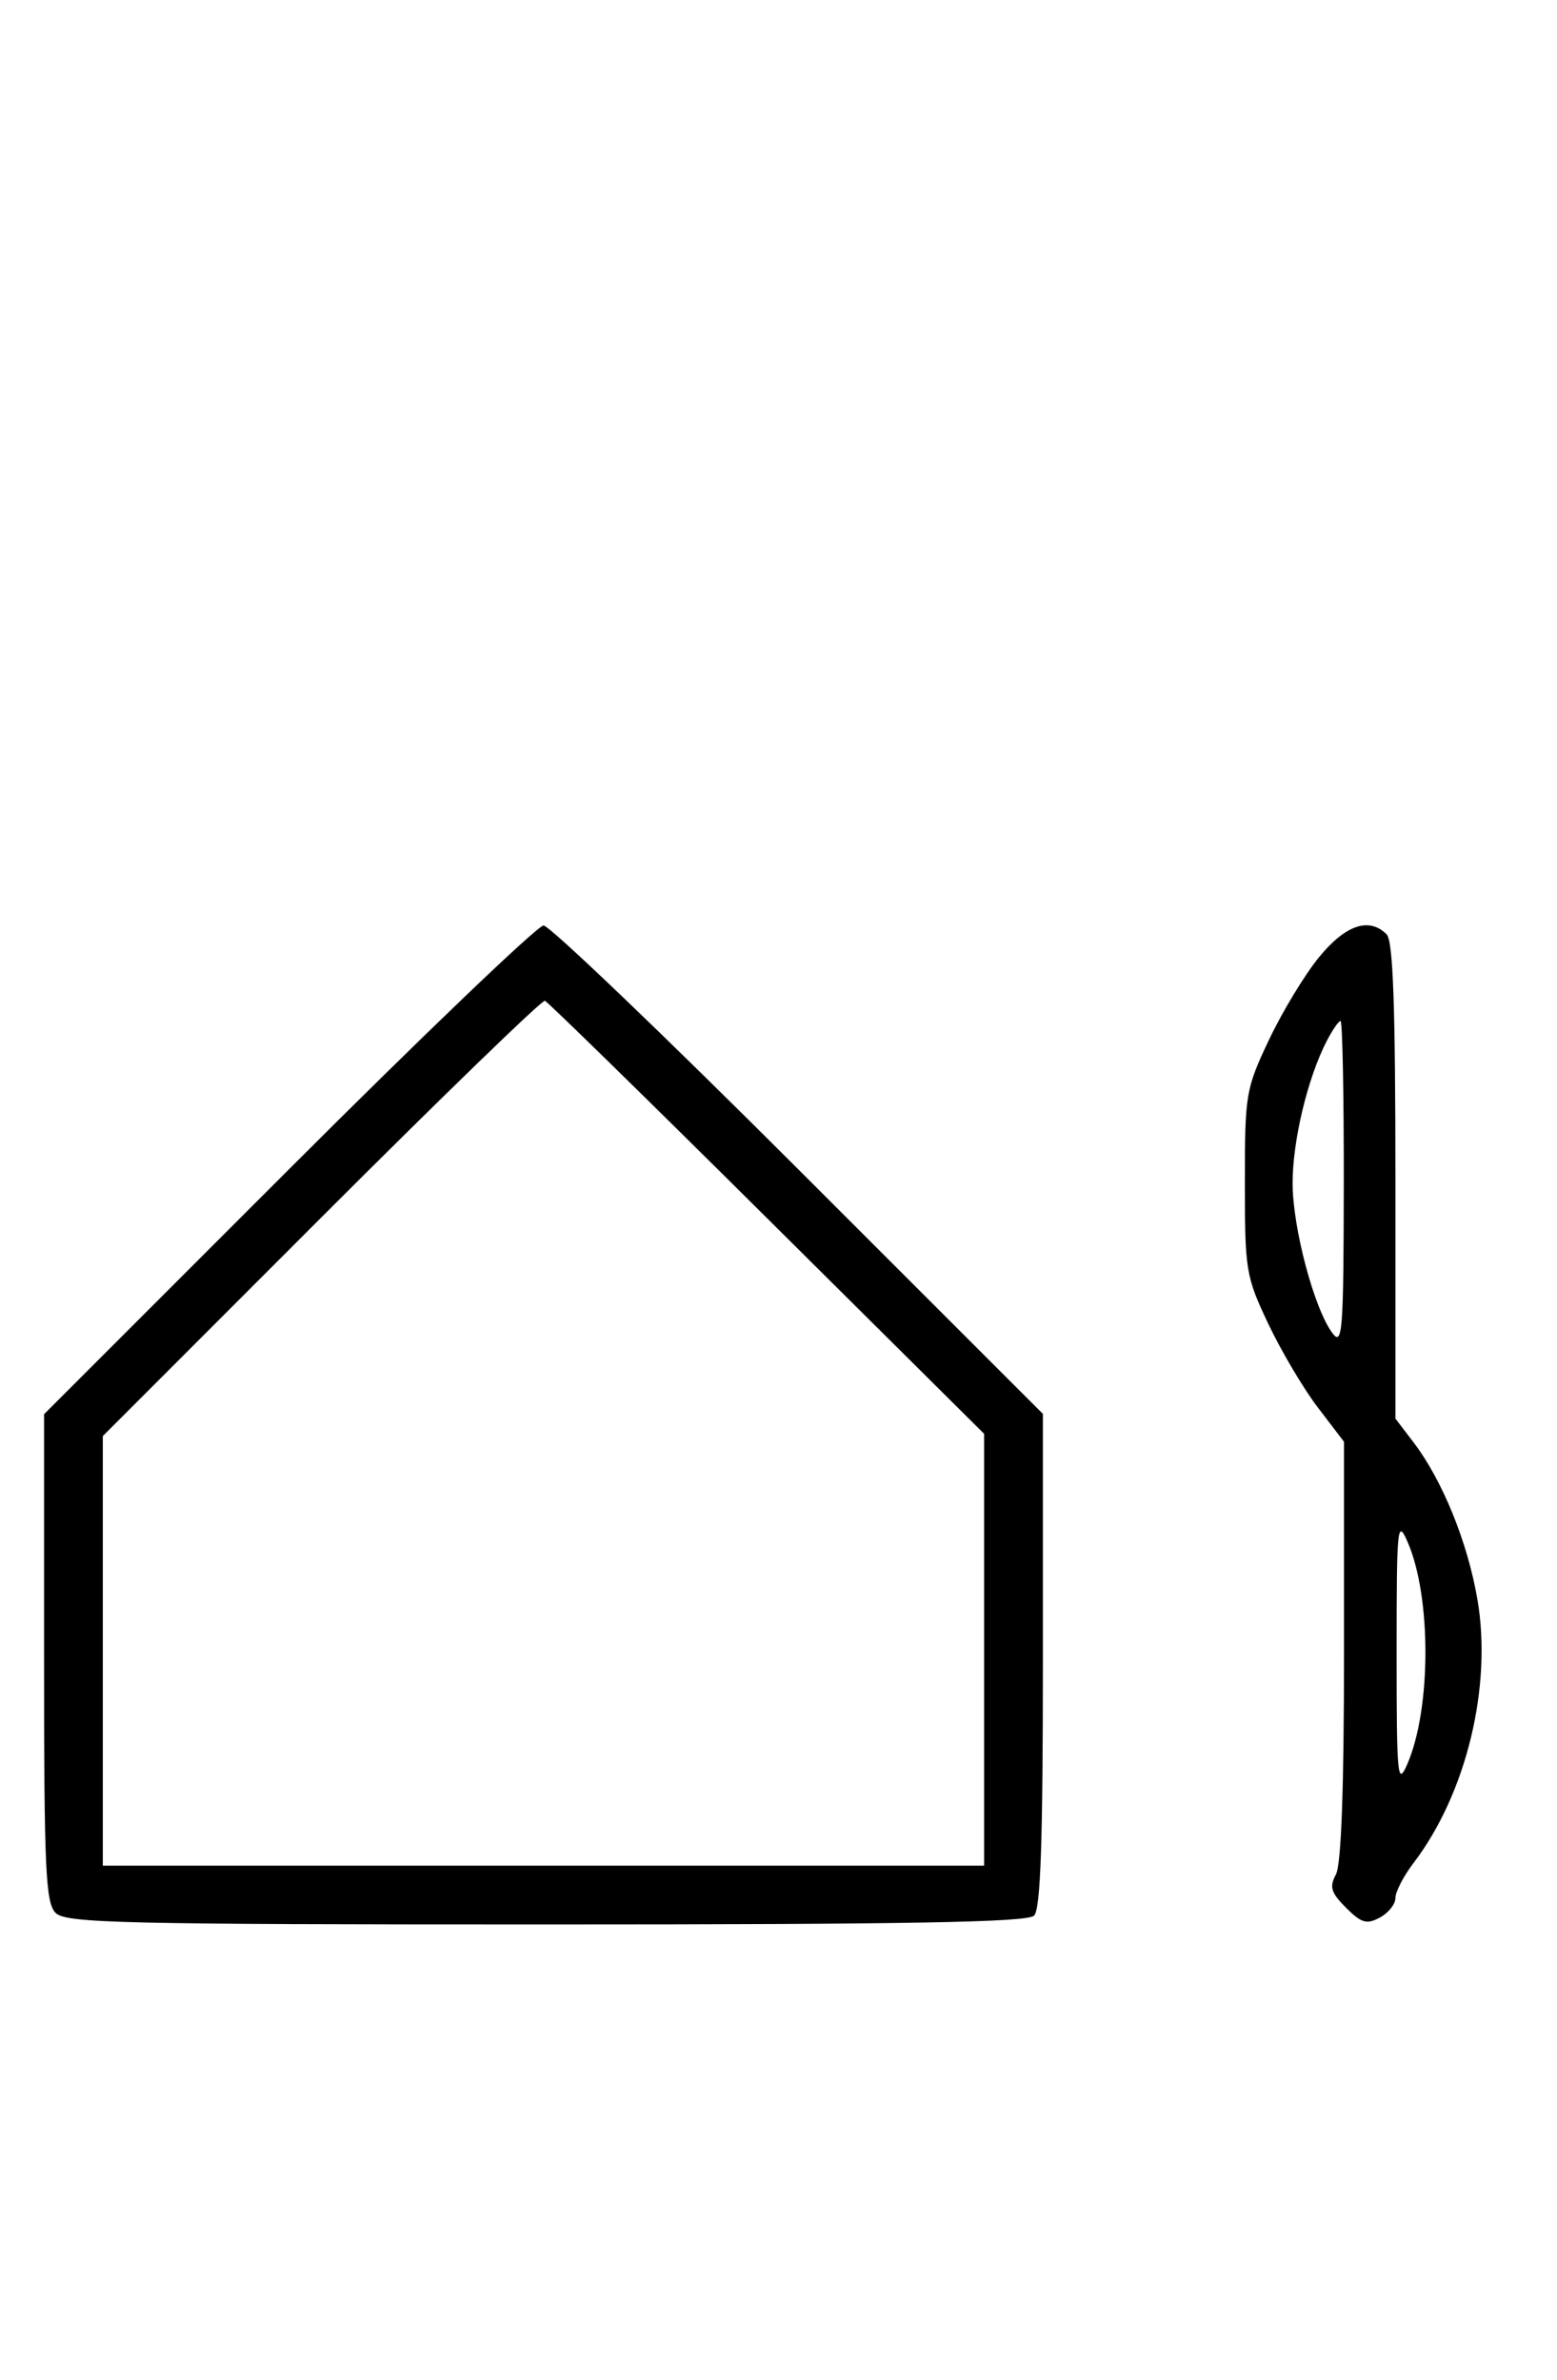 <svg xmlns="http://www.w3.org/2000/svg" width="212" height="324" viewBox="0 0 212 324" version="1.1">
	<path d="M 39.267 159.267 L 6 192.533 6 225.695 C 6 254.509, 6.206 259.063, 7.571 260.429 C 8.968 261.825, 16.406 262, 74.371 262 C 123.771 262, 139.891 261.709, 140.800 260.800 C 141.686 259.914, 142 250.810, 142 226.044 L 142 192.489 108.744 159.244 C 90.454 140.960, 74.824 126, 74.011 126 C 73.198 126, 57.563 140.970, 39.267 159.267 M 179.605 130.307 C 177.664 132.675, 174.596 137.738, 172.788 141.557 C 169.616 148.254, 169.500 148.942, 169.500 161 C 169.500 172.978, 169.633 173.781, 172.687 180.227 C 174.440 183.927, 177.477 189.054, 179.437 191.621 L 183 196.288 183 224.710 C 183 243.501, 182.627 253.829, 181.898 255.191 C 180.983 256.900, 181.217 257.671, 183.273 259.727 C 185.361 261.816, 186.083 262.026, 187.875 261.067 C 189.044 260.441, 190 259.240, 190 258.398 C 190 257.556, 191.107 255.415, 192.460 253.641 C 199.654 244.210, 203.197 229.604, 201.165 217.755 C 199.826 209.947, 196.398 201.522, 192.460 196.359 L 190 193.133 190 160.767 C 190 136.926, 189.684 128.084, 188.800 127.200 C 186.422 124.822, 183.210 125.908, 179.605 130.307 M 43.745 165.755 L 14 195.512 14 224.756 L 14 254 74 254 L 134 254 134 224.604 L 134 195.207 104.448 165.854 C 88.195 149.709, 74.580 136.387, 74.193 136.248 C 73.807 136.110, 60.105 149.388, 43.745 165.755 M 180.634 141.750 C 178.041 146.782, 176 155.295, 176 161.076 C 176 167.151, 178.943 178.216, 181.436 181.514 C 182.785 183.299, 182.940 181.253, 182.968 161.250 C 182.986 149.012, 182.787 139, 182.526 139 C 182.265 139, 181.414 140.238, 180.634 141.750 M 190.163 225 C 190.163 241.949, 190.284 243.224, 191.601 240.209 C 194.886 232.692, 194.917 217.412, 191.663 209.943 C 190.260 206.722, 190.163 207.691, 190.163 225 " stroke="none" fill="black" fill-rule="evenodd"/>
</svg>